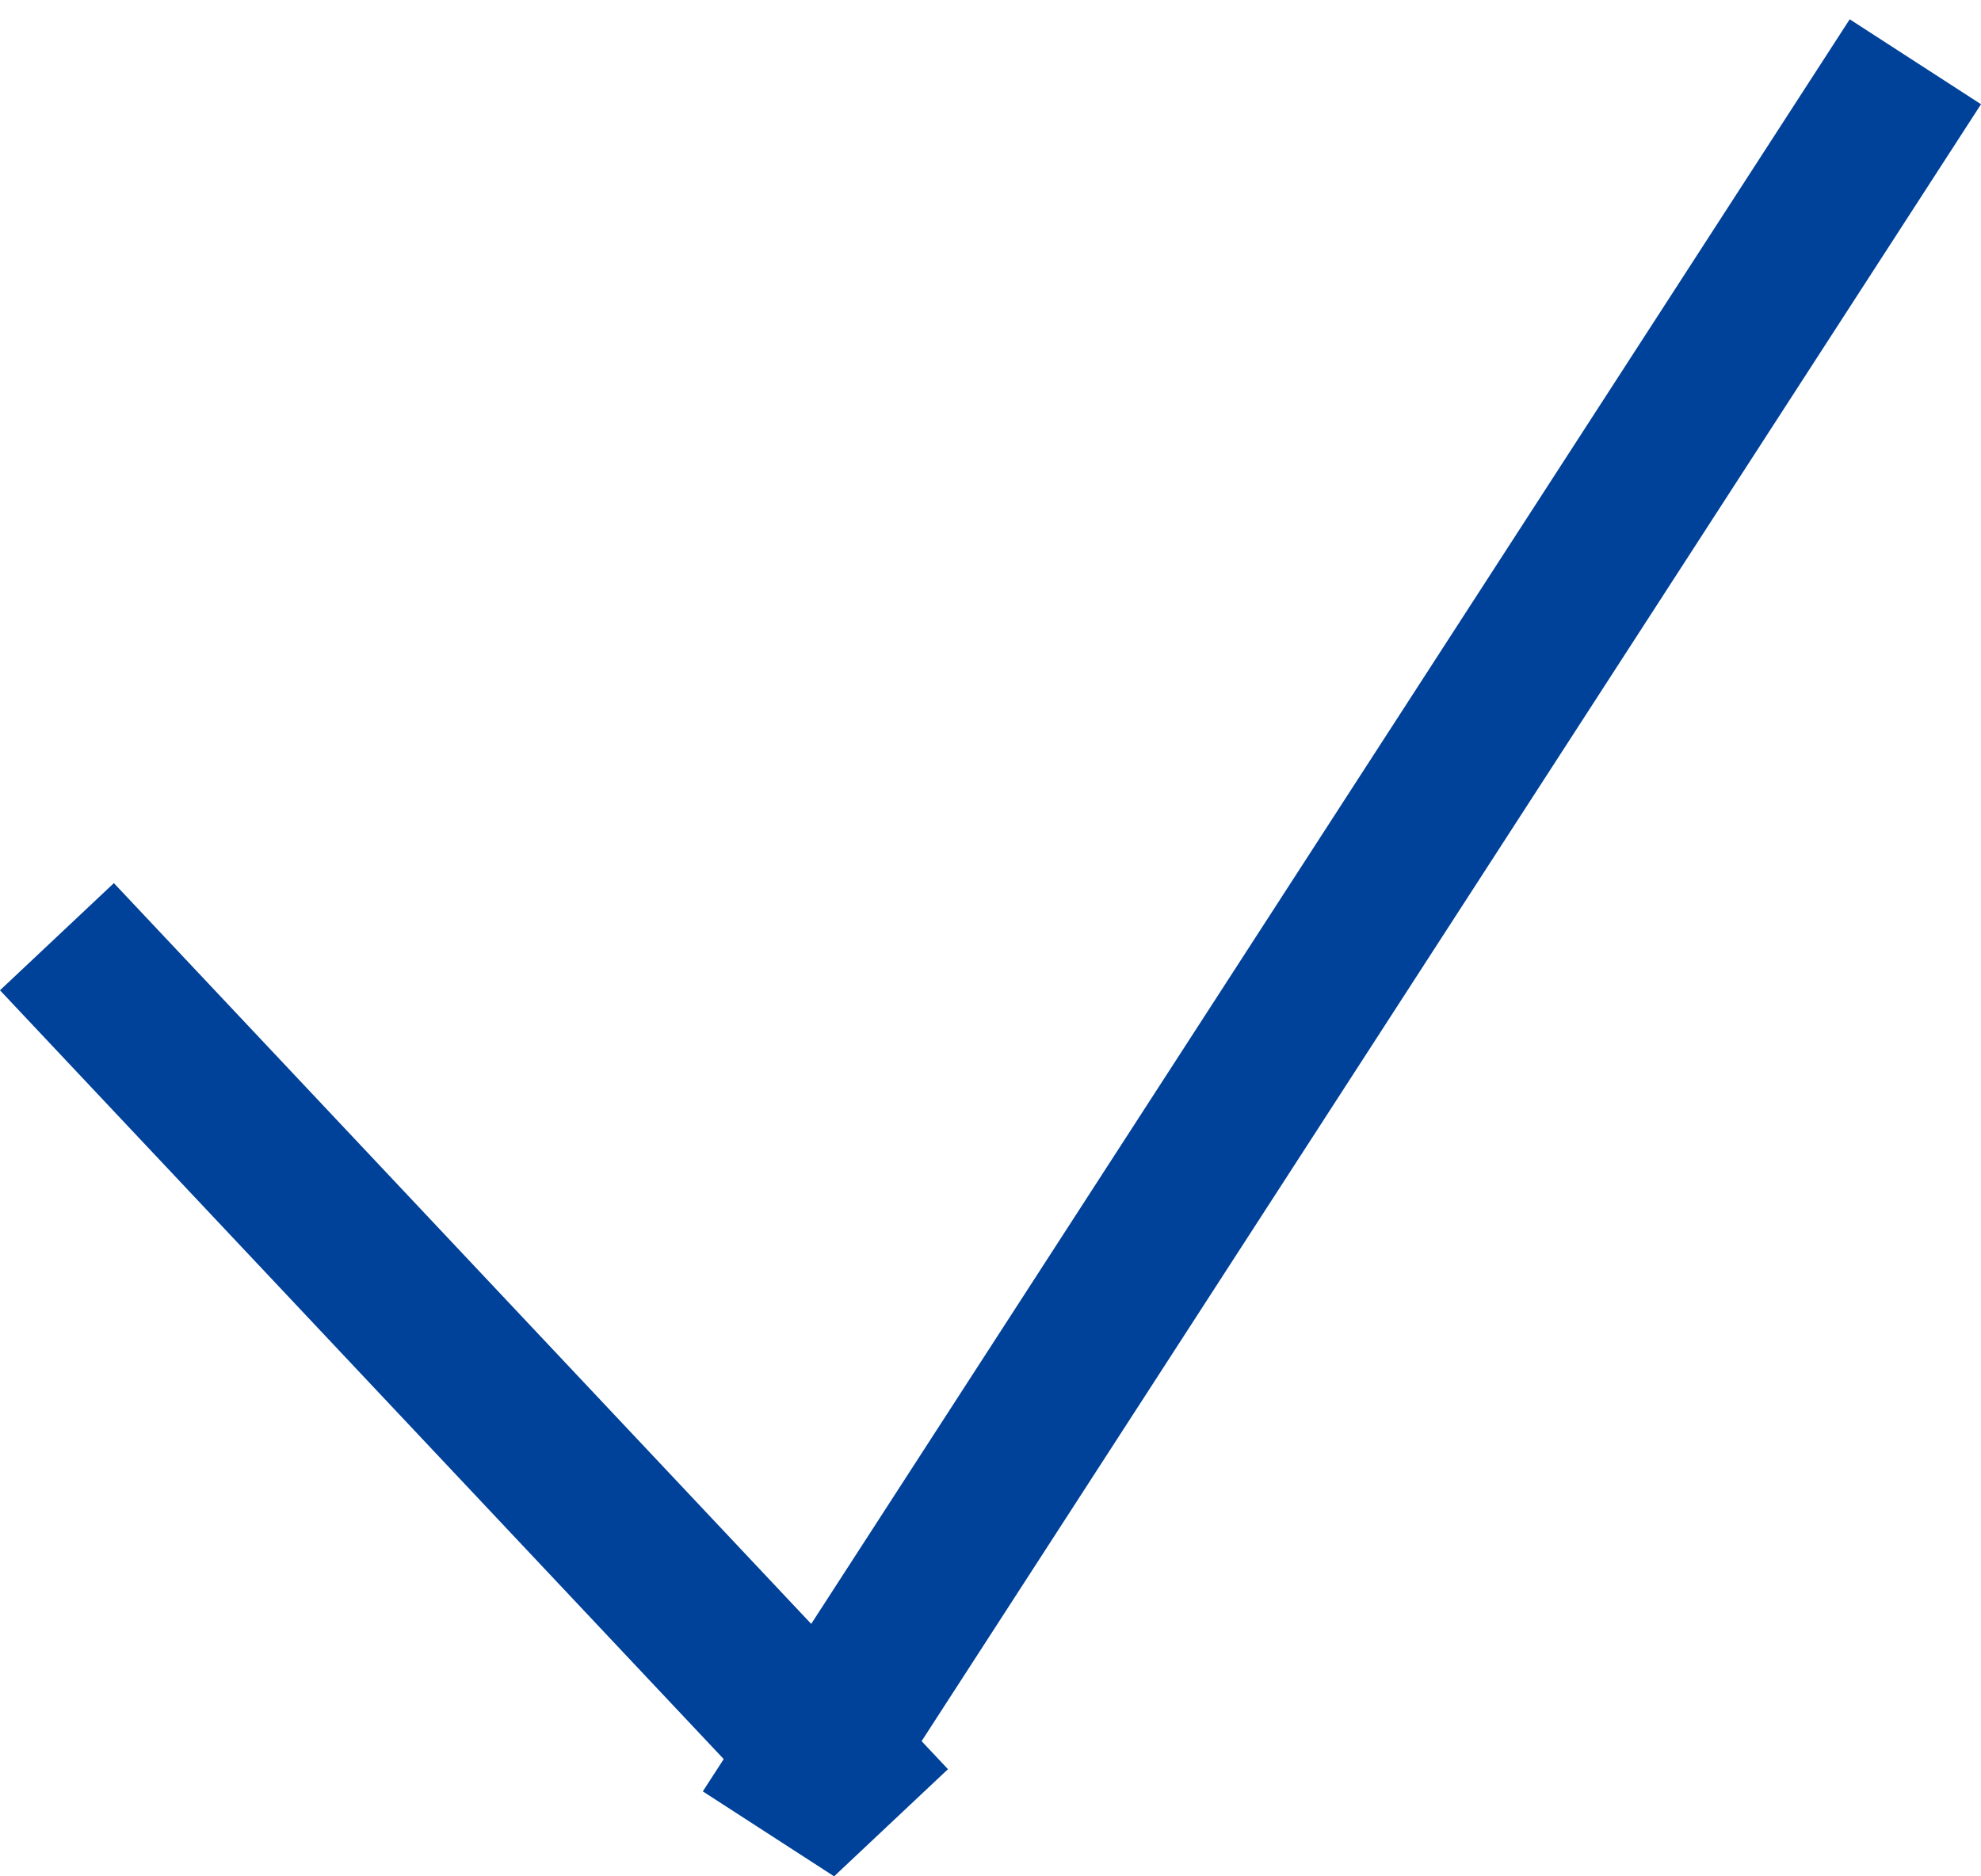 <svg width="38" height="36" viewBox="0 0 38 36" fill="none" xmlns="http://www.w3.org/2000/svg">
<line x1="1.092" y1="17.972" x2="17.092" y2="34.972" stroke="#004199" stroke-width="3"/>
<line x1="14.741" y1="35.185" x2="36.741" y2="1.185" stroke="#004199" stroke-width="3"/>
</svg>
